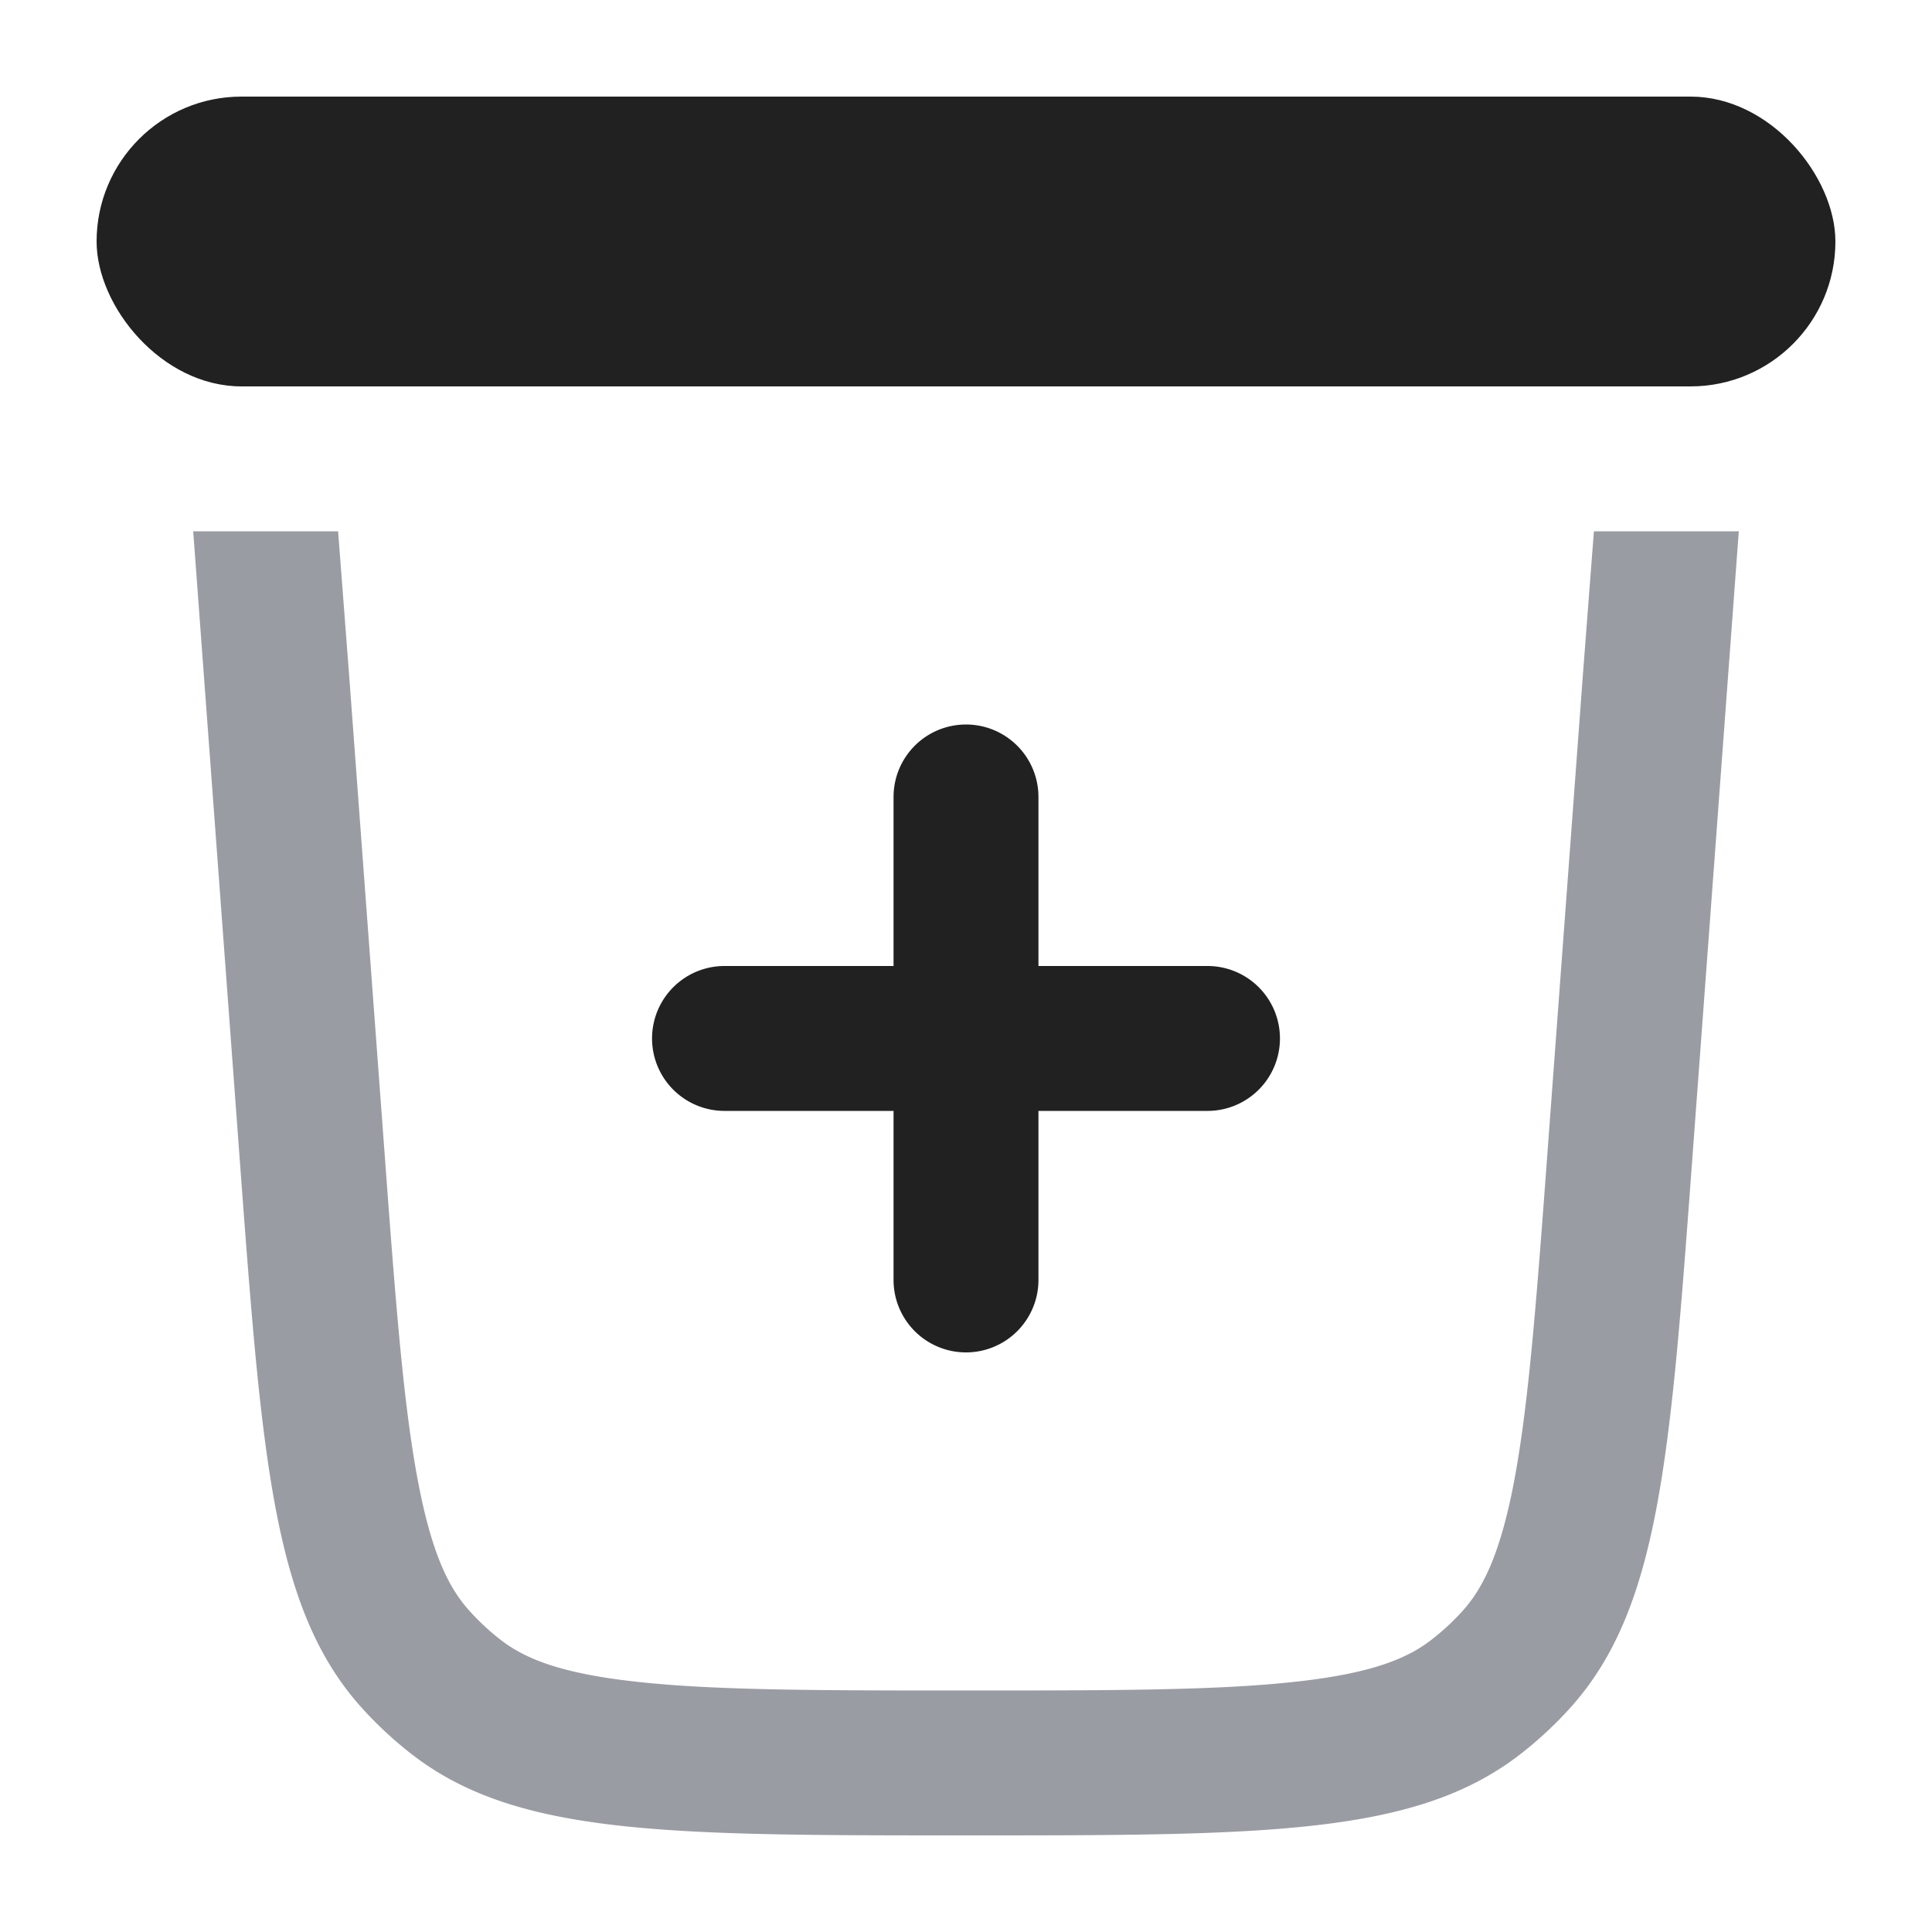 <svg xmlns="http://www.w3.org/2000/svg" width="20" height="20" fill="none" viewBox="0 0 20 20"><path fill="#9A9CA3" d="M2.483 12.02c.23 3.097.344 4.646 1.267 5.665.155.171.324.328.506.47C5.34 19 6.894 19 10 19c3.107 0 4.66 0 5.744-.845.182-.142.351-.299.506-.47.923-1.019 1.038-2.568 1.267-5.666L18 5.5h-1.5L16.385 7l-.364 4.908c-.117 1.585-.198 2.645-.35 3.442-.147.763-.329 1.103-.532 1.328a2.502 2.502 0 0 1-.317.294c-.24.187-.592.343-1.364.432-.806.094-1.87.096-3.458.096-1.589 0-2.652-.002-3.458-.096-.772-.089-1.124-.245-1.364-.432a2.497 2.497 0 0 1-.316-.294c-.204-.225-.386-.565-.532-1.328-.153-.797-.234-1.857-.351-3.442L3.615 7 3.5 5.5H2l.483 6.52Z"/><path fill="#212121" fill-rule="evenodd" d="M10 7.5a.75.75 0 0 1 .75.75V10h1.75a.75.75 0 0 1 0 1.5h-1.75v1.75a.75.75 0 0 1-1.5 0V11.5H7.5a.75.75 0 0 1 0-1.5h1.75V8.25A.75.75 0 0 1 10 7.5Z" clip-rule="evenodd"/><rect width="18" height="3" x="1" y="1" fill="#212121" rx="1.5"/></svg>